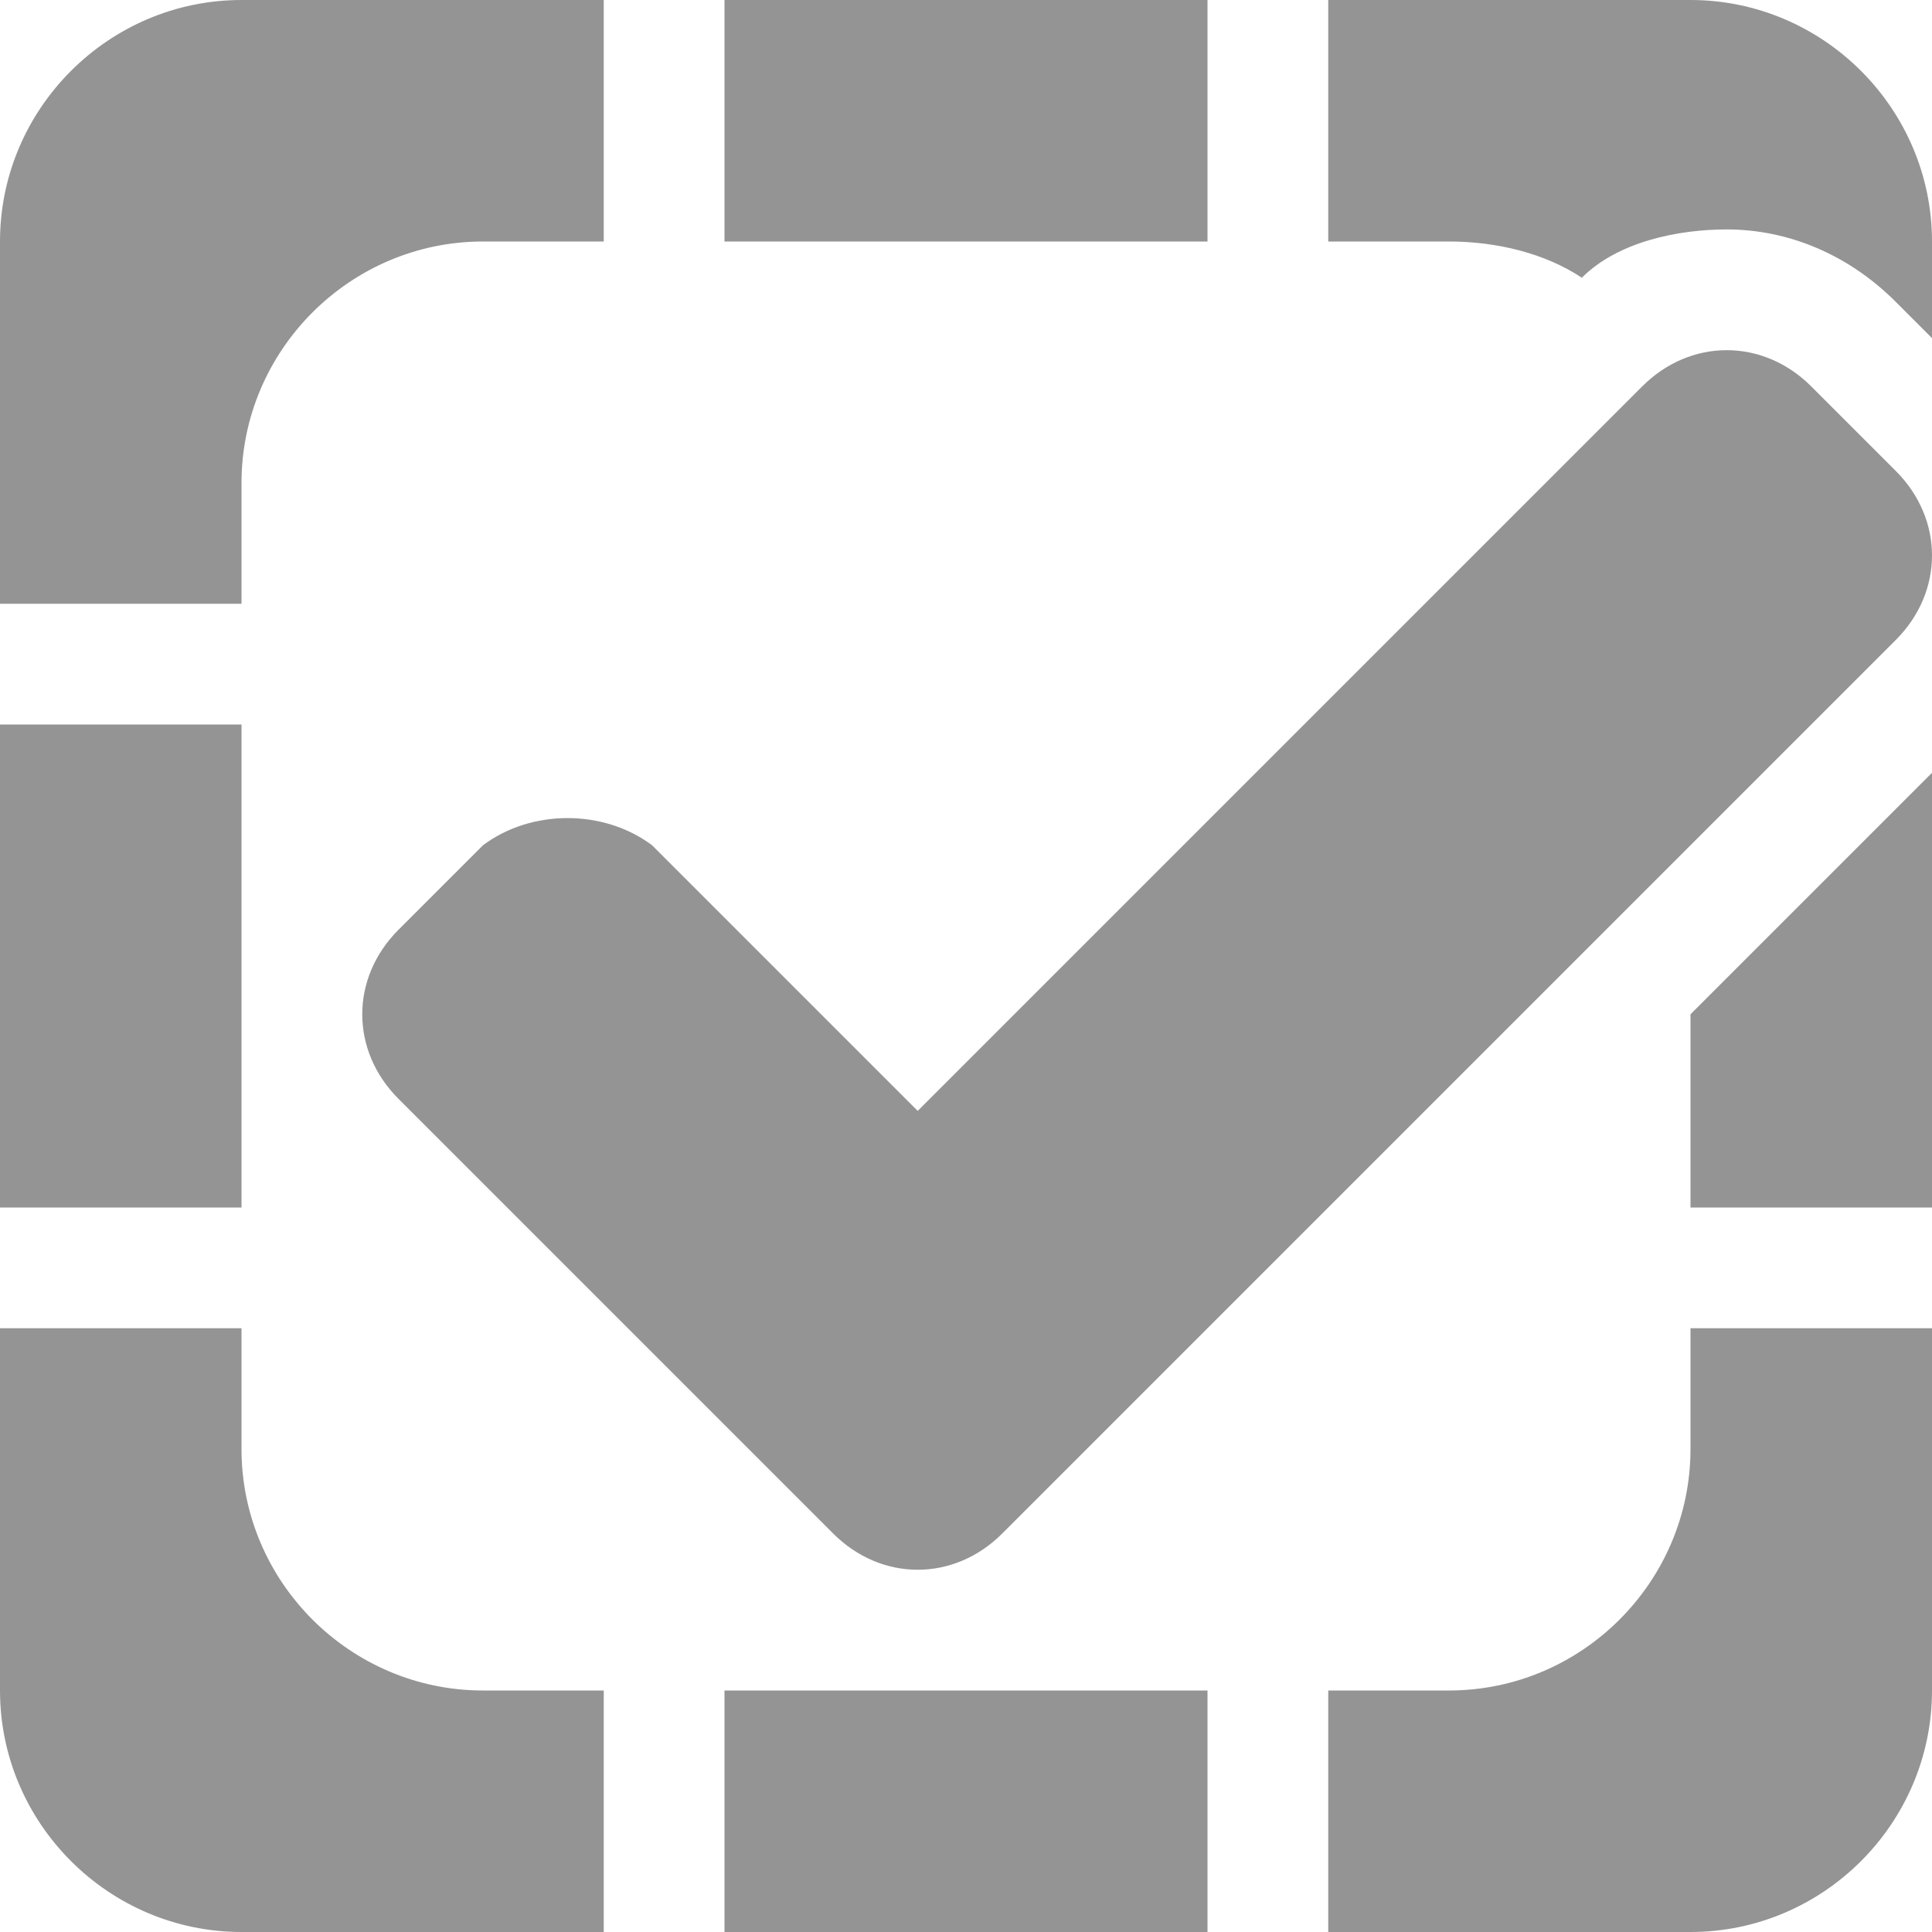 <!DOCTYPE svg PUBLIC "-//W3C//DTD SVG 1.1//EN" "http://www.w3.org/Graphics/SVG/1.1/DTD/svg11.dtd"><svg xmlns="http://www.w3.org/2000/svg" width="16" height="16" viewBox="0 0 16 16" preserveAspectRatio="xMinYMid meet" overflow="visible"><path d="M10 0v2H6V0h4zm1 2h1c.4 0 .8.1 1.1.3.3-.3.8-.4 1.2-.4.5 0 1 .2 1.4.6l.3.3V2c0-1.1-.9-2-2-2h-3v2zm3 8h2V6.4l-2 2V10zm0 1v1c0 1.1-.9 2-2 2h-1v2h3c1.1 0 2-.9 2-2v-3h-2zm-4 5v-2H6v2h4zm-5-2H4c-1.1 0-2-.9-2-2v-1H0v3c0 1.1.9 2 2 2h3v-2zm-5-4h2V6H0v4zm2-5V4c0-1.1.9-2 2-2h1V0H2C.9 0 0 .9 0 2v3h2zm13.7-1.1l-.7-.7c-.4-.4-1-.4-1.4 0l-6 6L5.4 7c-.4-.3-1-.3-1.4 0l-.7.7c-.4.4-.4 1 0 1.4l3.6 3.6c.4.4 1 .4 1.4 0l7.4-7.4c.4-.4.4-1 0-1.4z" fill="#949494"/></svg>